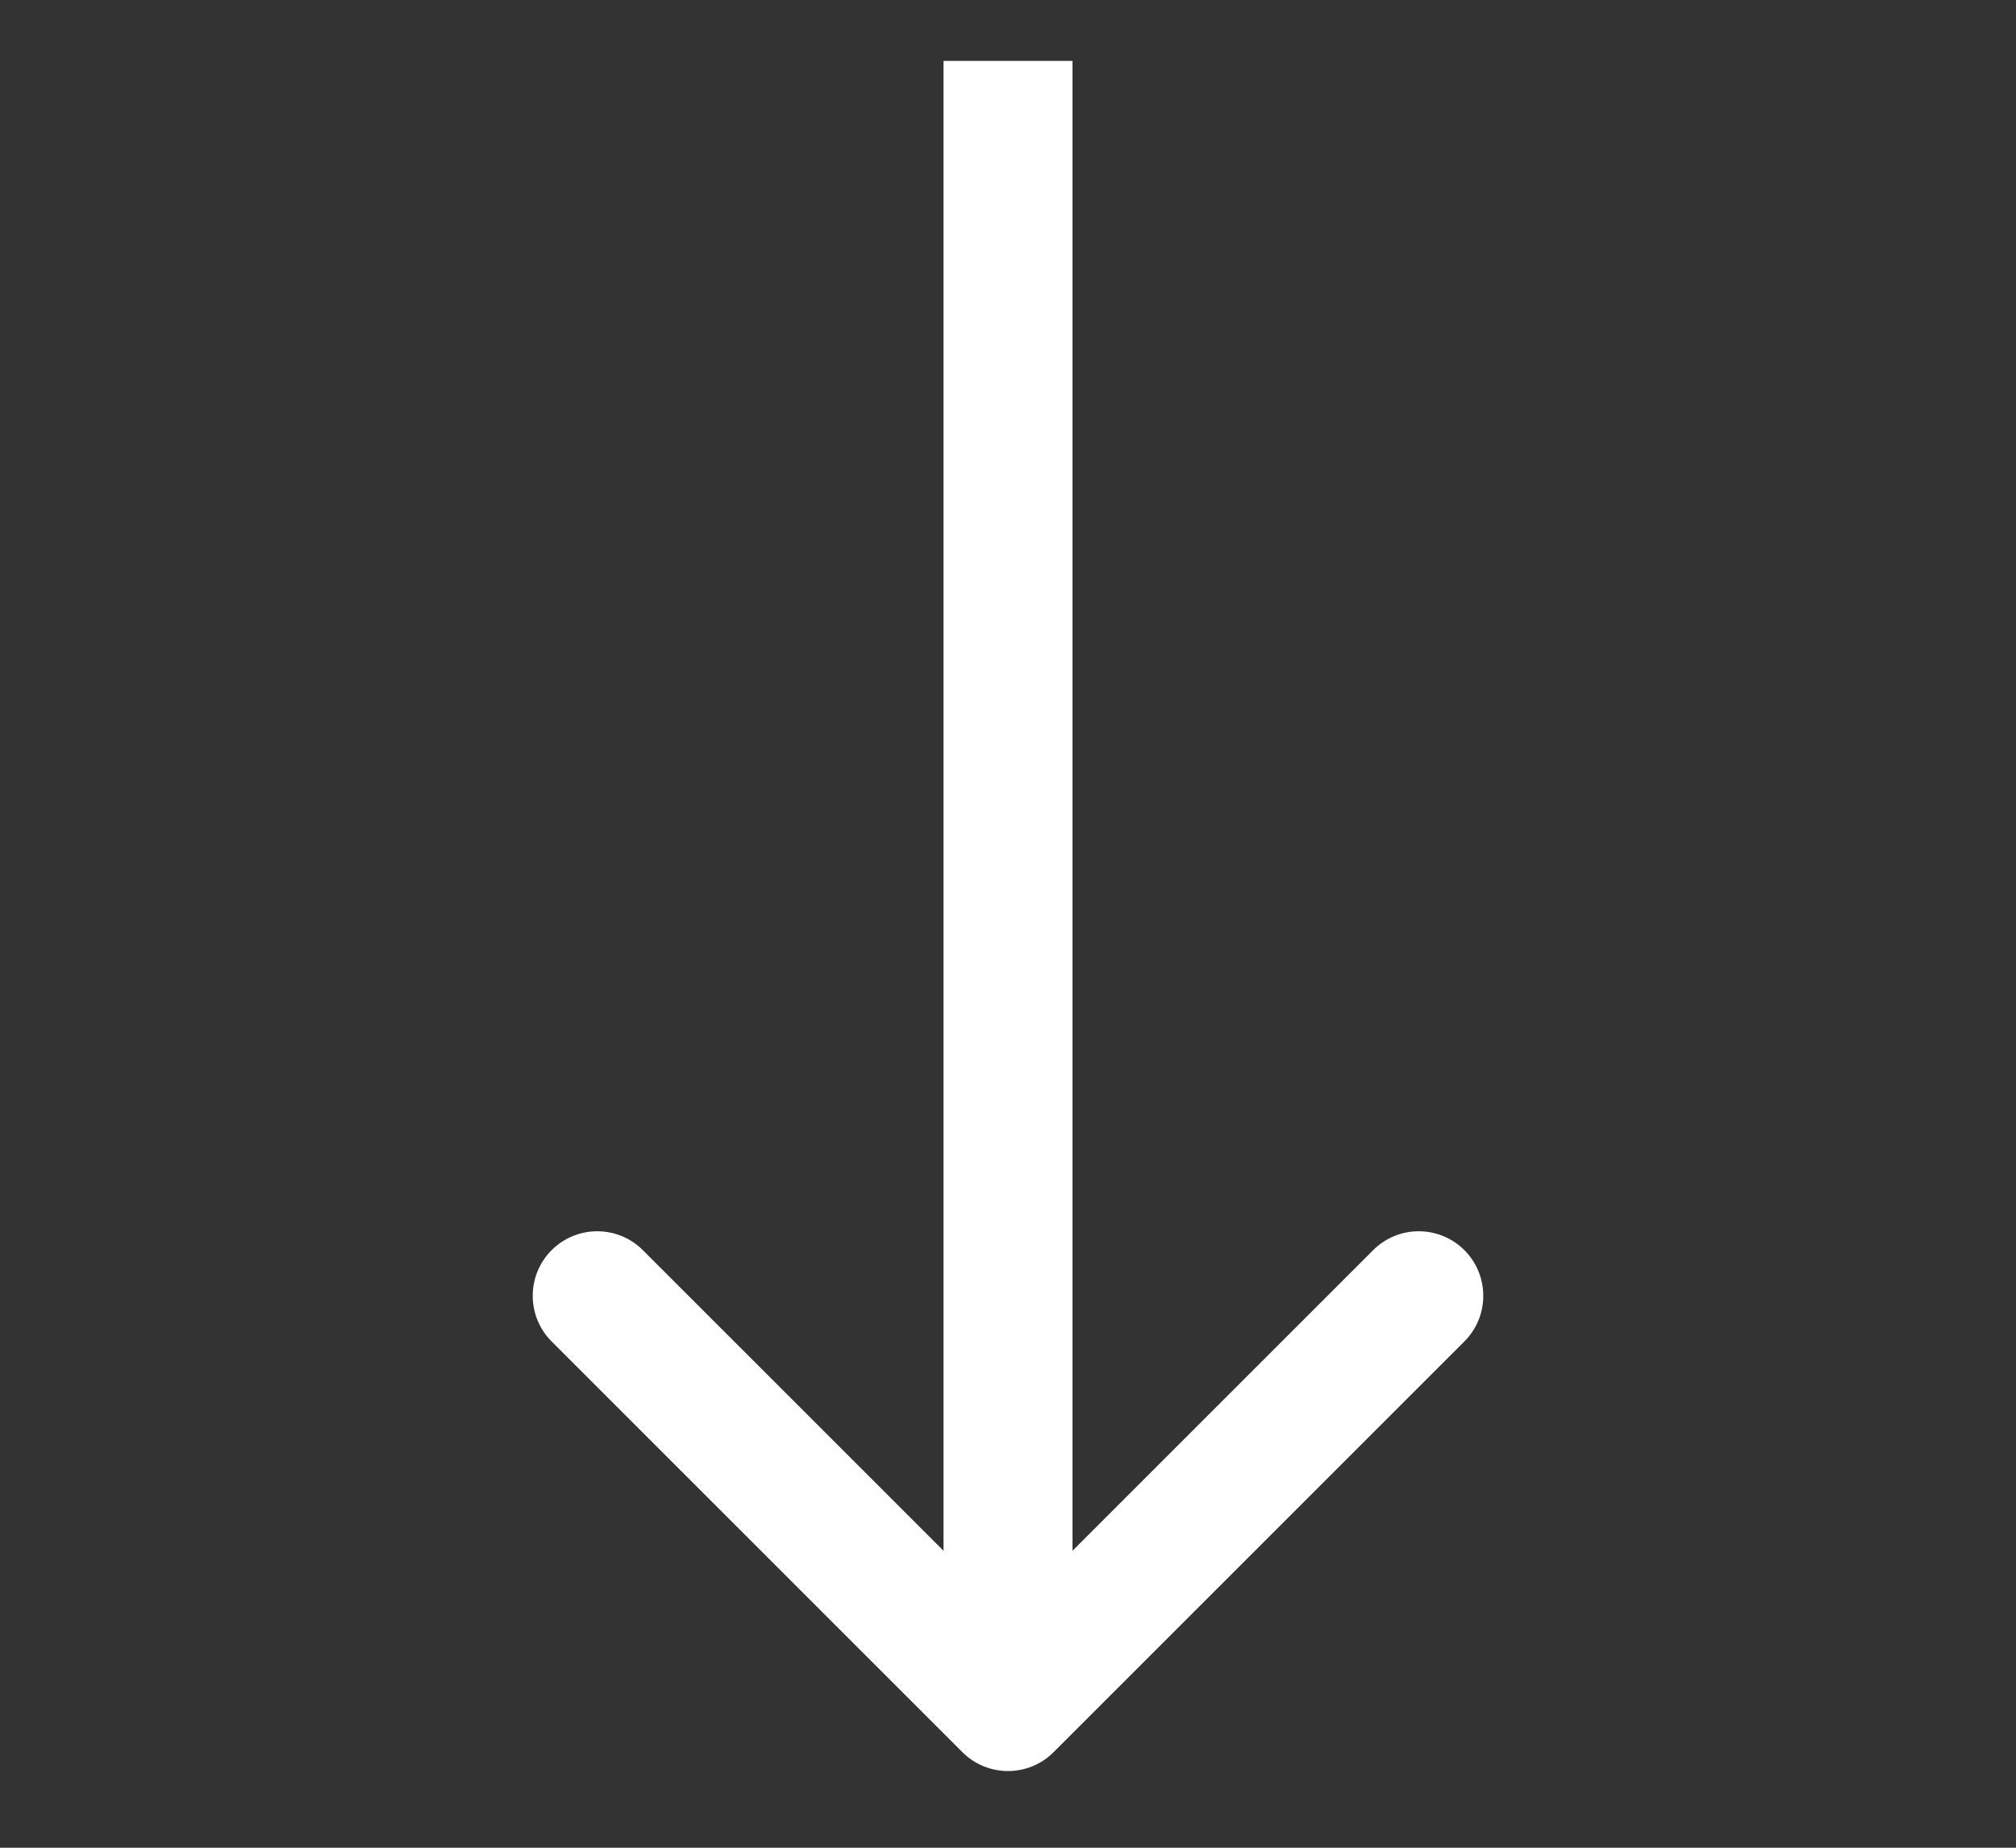 <svg width="24" height="22" viewBox="-5.5 0 24 22" fill="none" xmlns="http://www.w3.org/2000/svg">
<rect x="-5.5" y="0" width="24" height="22" fill="#333333" stroke="none"/>
<path id="Arrow 1" d="M5.957 20.862C6.257 21.162 6.743 21.162 7.043 20.862L11.933 15.972C12.233 15.672 12.233 15.185 11.933 14.885C11.633 14.585 11.147 14.585 10.847 14.885L6.5 19.232L2.153 14.885C1.853 14.585 1.367 14.585 1.067 14.885C0.767 15.185 0.767 15.672 1.067 15.972L5.957 20.862ZM5.732 0.725L5.732 20.319L7.268 20.319L7.268 0.725L5.732 0.725Z" fill="white"/>
</svg>
